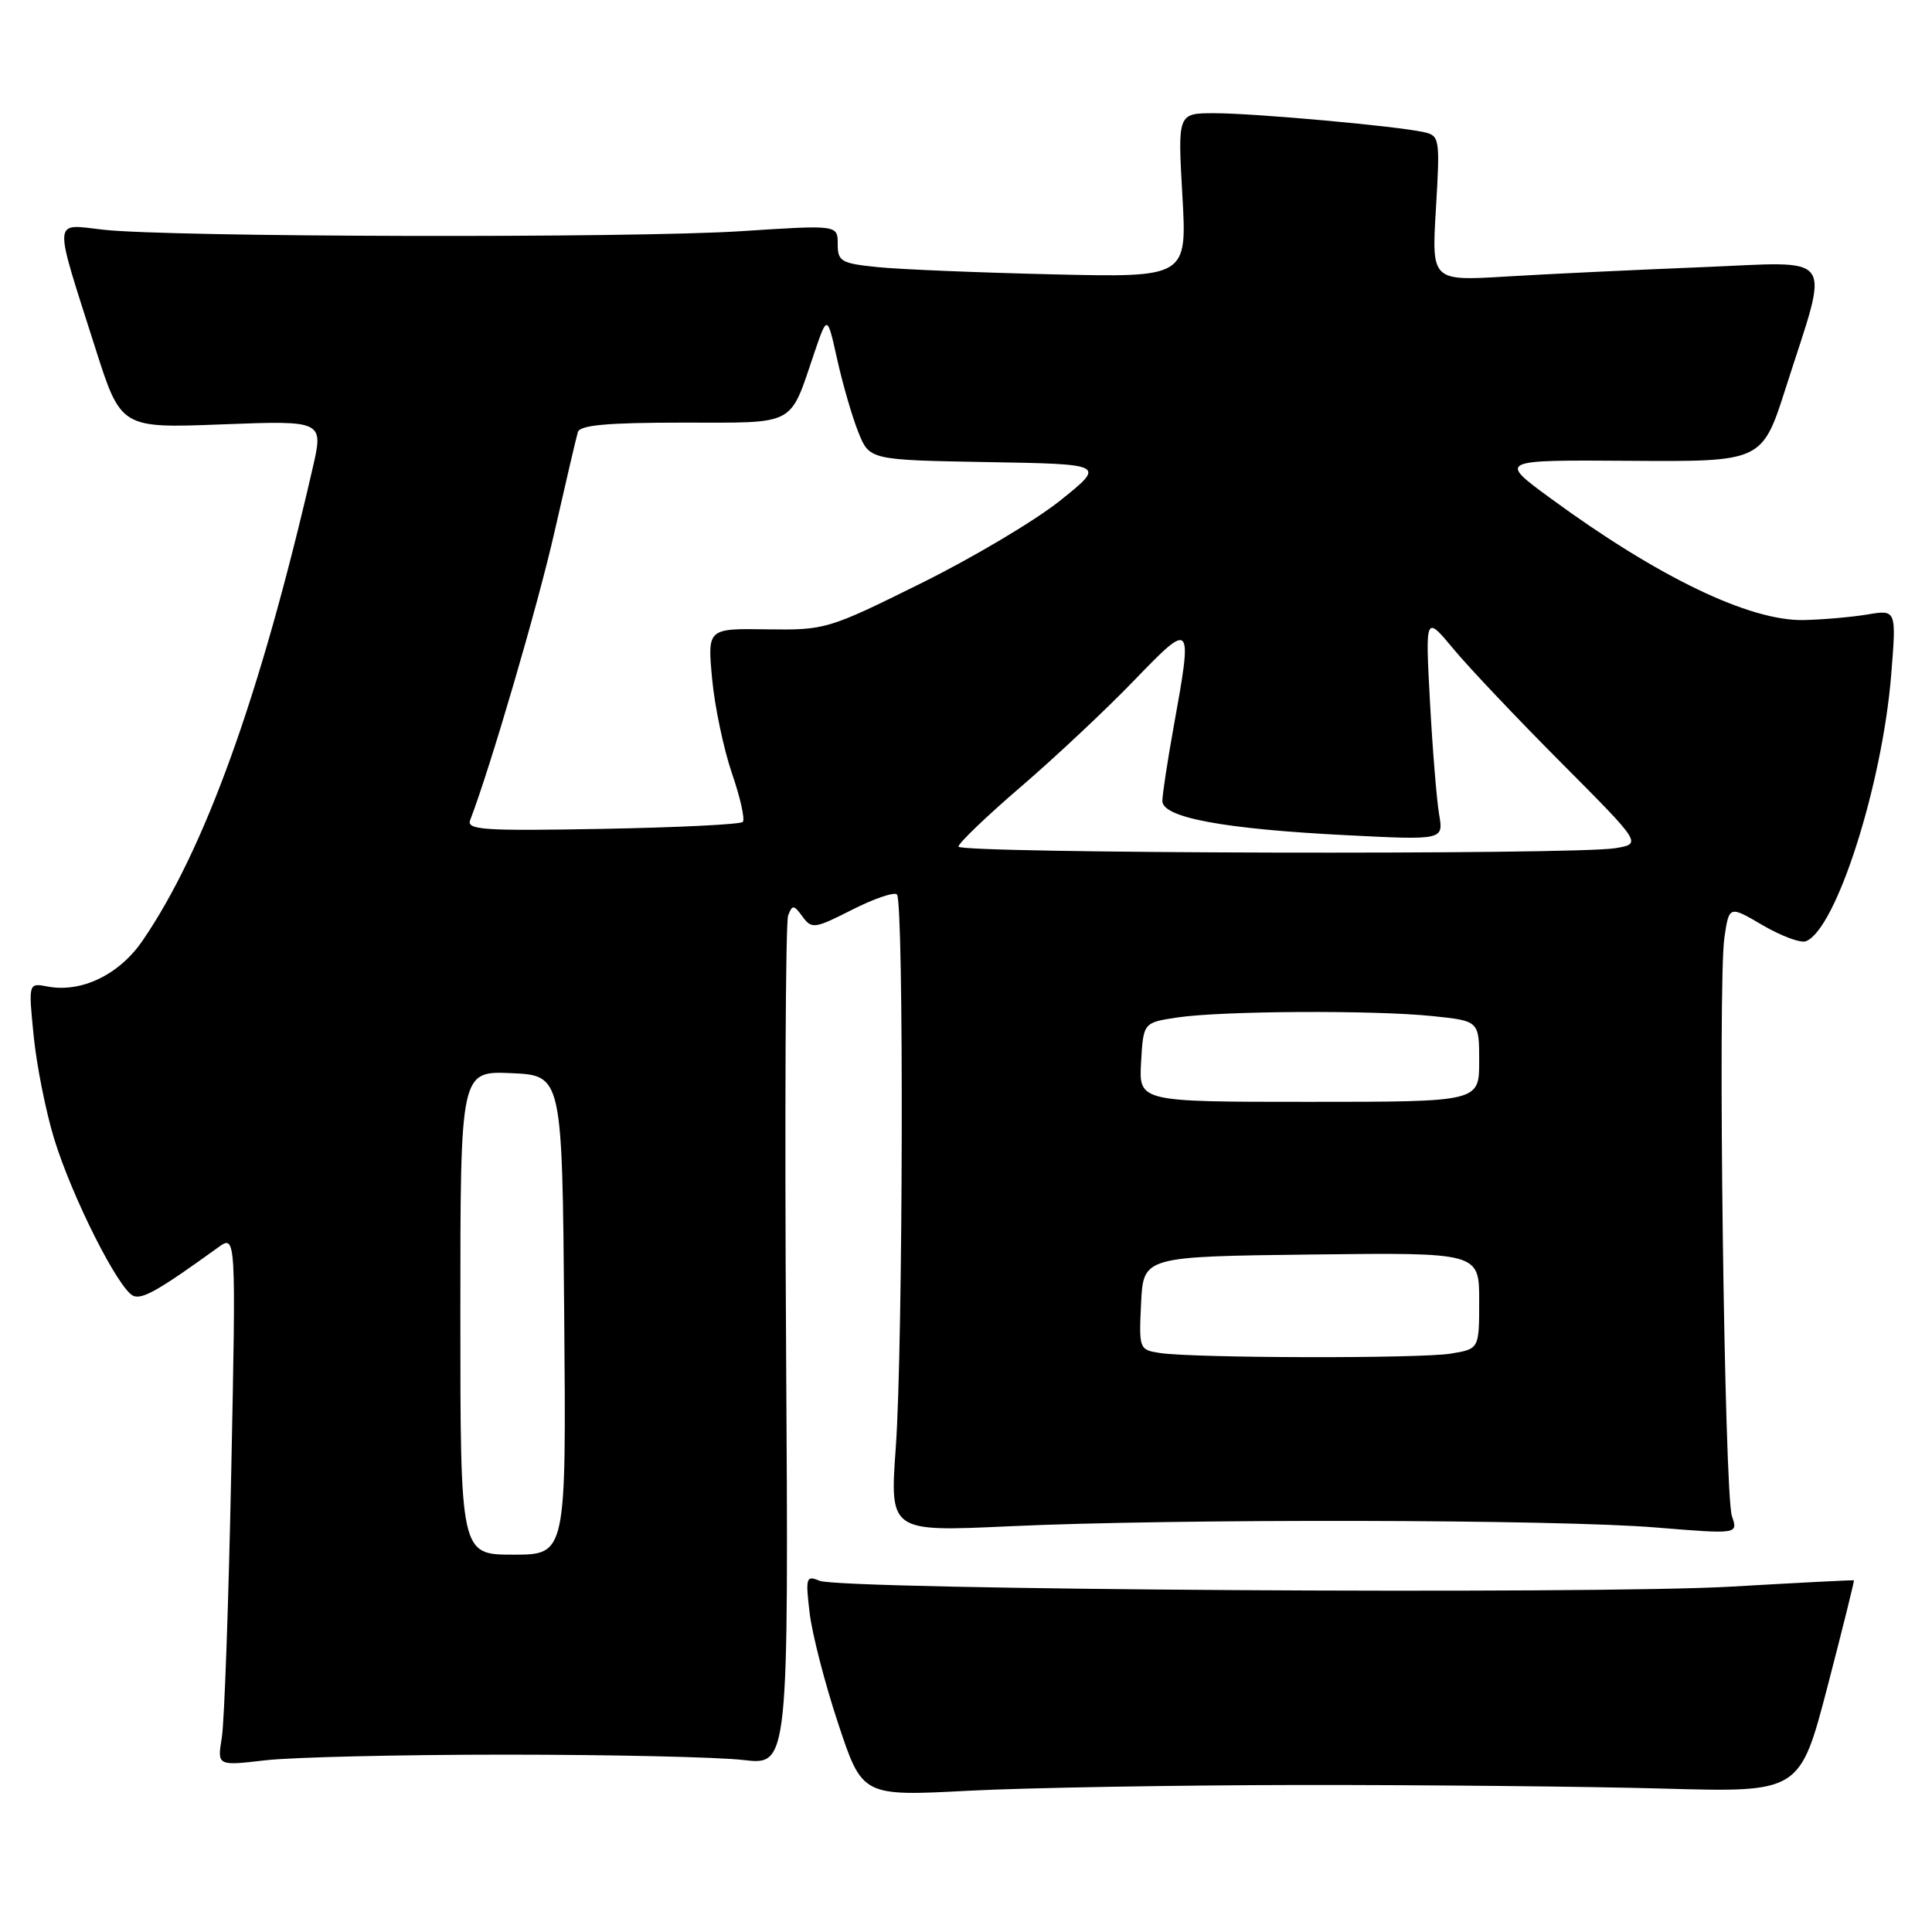 <?xml version="1.0" encoding="UTF-8" standalone="no"?>
<!DOCTYPE svg PUBLIC "-//W3C//DTD SVG 1.1//EN" "http://www.w3.org/Graphics/SVG/1.1/DTD/svg11.dtd" >
<svg xmlns="http://www.w3.org/2000/svg" xmlns:xlink="http://www.w3.org/1999/xlink" version="1.1" viewBox="0 0 256 256">
 <g >
 <path fill="currentColor"
d=" M 172.50 236.52 C 189.00 236.51 210.60 236.72 220.50 237.00 C 238.49 237.50 238.49 237.50 242.15 223.50 C 244.15 215.80 245.73 209.46 245.65 209.40 C 245.57 209.35 238.30 209.72 229.50 210.23 C 211.14 211.30 111.46 210.66 108.59 209.46 C 106.82 208.72 106.72 209.02 107.28 213.72 C 107.61 216.51 109.31 223.11 111.07 228.40 C 114.26 238.02 114.26 238.02 128.38 237.28 C 136.15 236.88 156.00 236.54 172.50 236.52 Z  M 67.00 232.50 C 81.03 232.50 95.20 232.82 98.50 233.21 C 104.50 233.92 104.50 233.92 104.16 178.42 C 103.97 147.90 104.09 122.20 104.43 121.31 C 104.99 119.85 105.18 119.87 106.34 121.46 C 107.56 123.12 107.94 123.07 112.92 120.54 C 115.82 119.07 118.49 118.16 118.85 118.52 C 119.78 119.44 119.66 178.32 118.70 191.74 C 117.89 202.97 117.89 202.97 133.70 202.24 C 155.56 201.22 206.23 201.31 219.41 202.40 C 230.31 203.29 230.31 203.29 229.49 200.90 C 228.48 197.97 227.60 130.20 228.49 124.24 C 229.12 119.99 229.12 119.99 233.57 122.60 C 236.02 124.03 238.59 124.99 239.29 124.72 C 243.28 123.19 249.40 104.07 250.59 89.45 C 251.29 80.77 251.29 80.77 247.40 81.43 C 245.25 81.78 241.46 82.11 238.97 82.16 C 231.81 82.29 219.74 76.49 205.50 66.06 C 198.50 60.94 198.50 60.94 216.00 61.06 C 233.50 61.18 233.50 61.18 236.64 51.34 C 242.47 33.09 243.60 34.68 225.35 35.41 C 216.63 35.76 205.04 36.31 199.60 36.64 C 189.69 37.24 189.69 37.24 190.27 27.62 C 190.82 18.34 190.76 17.98 188.67 17.51 C 185.14 16.71 166.19 15.00 160.92 15.00 C 156.05 15.00 156.05 15.00 156.67 25.88 C 157.29 36.77 157.29 36.77 139.40 36.35 C 129.55 36.12 119.14 35.69 116.25 35.39 C 111.44 34.90 111.00 34.64 111.00 32.33 C 111.00 29.80 111.00 29.80 98.25 30.63 C 83.91 31.57 22.61 31.43 13.70 30.44 C 6.92 29.68 7.01 28.46 12.63 46.12 C 16.02 56.75 16.02 56.75 29.45 56.23 C 42.89 55.72 42.89 55.72 41.41 62.11 C 34.46 92.29 27.13 112.64 18.87 124.67 C 15.79 129.16 10.78 131.57 6.31 130.72 C 3.76 130.23 3.76 130.23 4.46 137.25 C 4.84 141.11 6.06 147.24 7.17 150.88 C 9.56 158.67 15.77 170.98 17.70 171.72 C 18.91 172.18 21.11 170.92 28.89 165.30 C 31.28 163.57 31.28 163.57 30.64 195.04 C 30.29 212.34 29.73 228.19 29.39 230.25 C 28.78 233.99 28.78 233.99 35.14 233.25 C 38.64 232.84 52.98 232.50 67.00 232.50 Z  M 61.00 173.95 C 61.00 141.91 61.00 141.91 67.75 142.20 C 74.50 142.50 74.50 142.50 74.76 174.25 C 75.03 206.00 75.03 206.00 68.01 206.00 C 61.00 206.00 61.00 206.00 61.00 173.95 Z  M 153.70 179.28 C 150.95 178.86 150.91 178.76 151.20 172.68 C 151.50 166.50 151.50 166.50 173.75 166.23 C 196.00 165.96 196.00 165.96 196.00 172.35 C 196.00 178.74 196.00 178.74 192.25 179.36 C 188.19 180.03 158.28 179.97 153.70 179.28 Z  M 151.20 140.75 C 151.50 135.50 151.50 135.50 156.00 134.82 C 161.91 133.94 182.07 133.83 189.85 134.64 C 196.00 135.28 196.00 135.28 196.00 140.64 C 196.00 146.00 196.00 146.00 173.45 146.00 C 150.90 146.00 150.90 146.00 151.20 140.75 Z  M 127.00 112.18 C 127.00 111.73 130.71 108.17 135.25 104.27 C 139.79 100.37 146.54 94.04 150.25 90.19 C 157.99 82.17 158.06 82.25 155.48 96.50 C 154.69 100.90 154.03 105.23 154.02 106.12 C 153.99 108.33 162.14 109.85 178.44 110.67 C 191.28 111.32 191.28 111.32 190.69 107.91 C 190.37 106.04 189.82 99.33 189.48 93.00 C 188.86 81.50 188.86 81.50 192.60 86.00 C 194.65 88.47 201.11 95.29 206.95 101.15 C 217.56 111.81 217.56 111.81 214.03 112.39 C 208.53 113.30 127.00 113.10 127.00 112.18 Z  M 62.30 108.67 C 64.99 101.66 71.26 80.24 73.47 70.50 C 74.97 63.90 76.36 57.94 76.57 57.25 C 76.84 56.33 80.50 56.00 90.43 56.00 C 105.69 56.00 104.56 56.60 107.91 46.73 C 109.62 41.71 109.62 41.71 110.93 47.61 C 111.65 50.85 112.90 55.18 113.72 57.23 C 115.20 60.95 115.20 60.95 130.85 61.23 C 146.50 61.50 146.50 61.50 140.50 66.31 C 137.20 68.96 128.88 73.91 122.00 77.31 C 109.73 83.39 109.36 83.50 101.62 83.39 C 93.74 83.27 93.74 83.27 94.36 89.95 C 94.70 93.62 95.89 99.26 96.99 102.48 C 98.10 105.70 98.74 108.59 98.42 108.91 C 98.10 109.24 89.71 109.65 79.78 109.83 C 64.07 110.12 61.80 109.97 62.30 108.67 Z "/>
</g>
</svg>